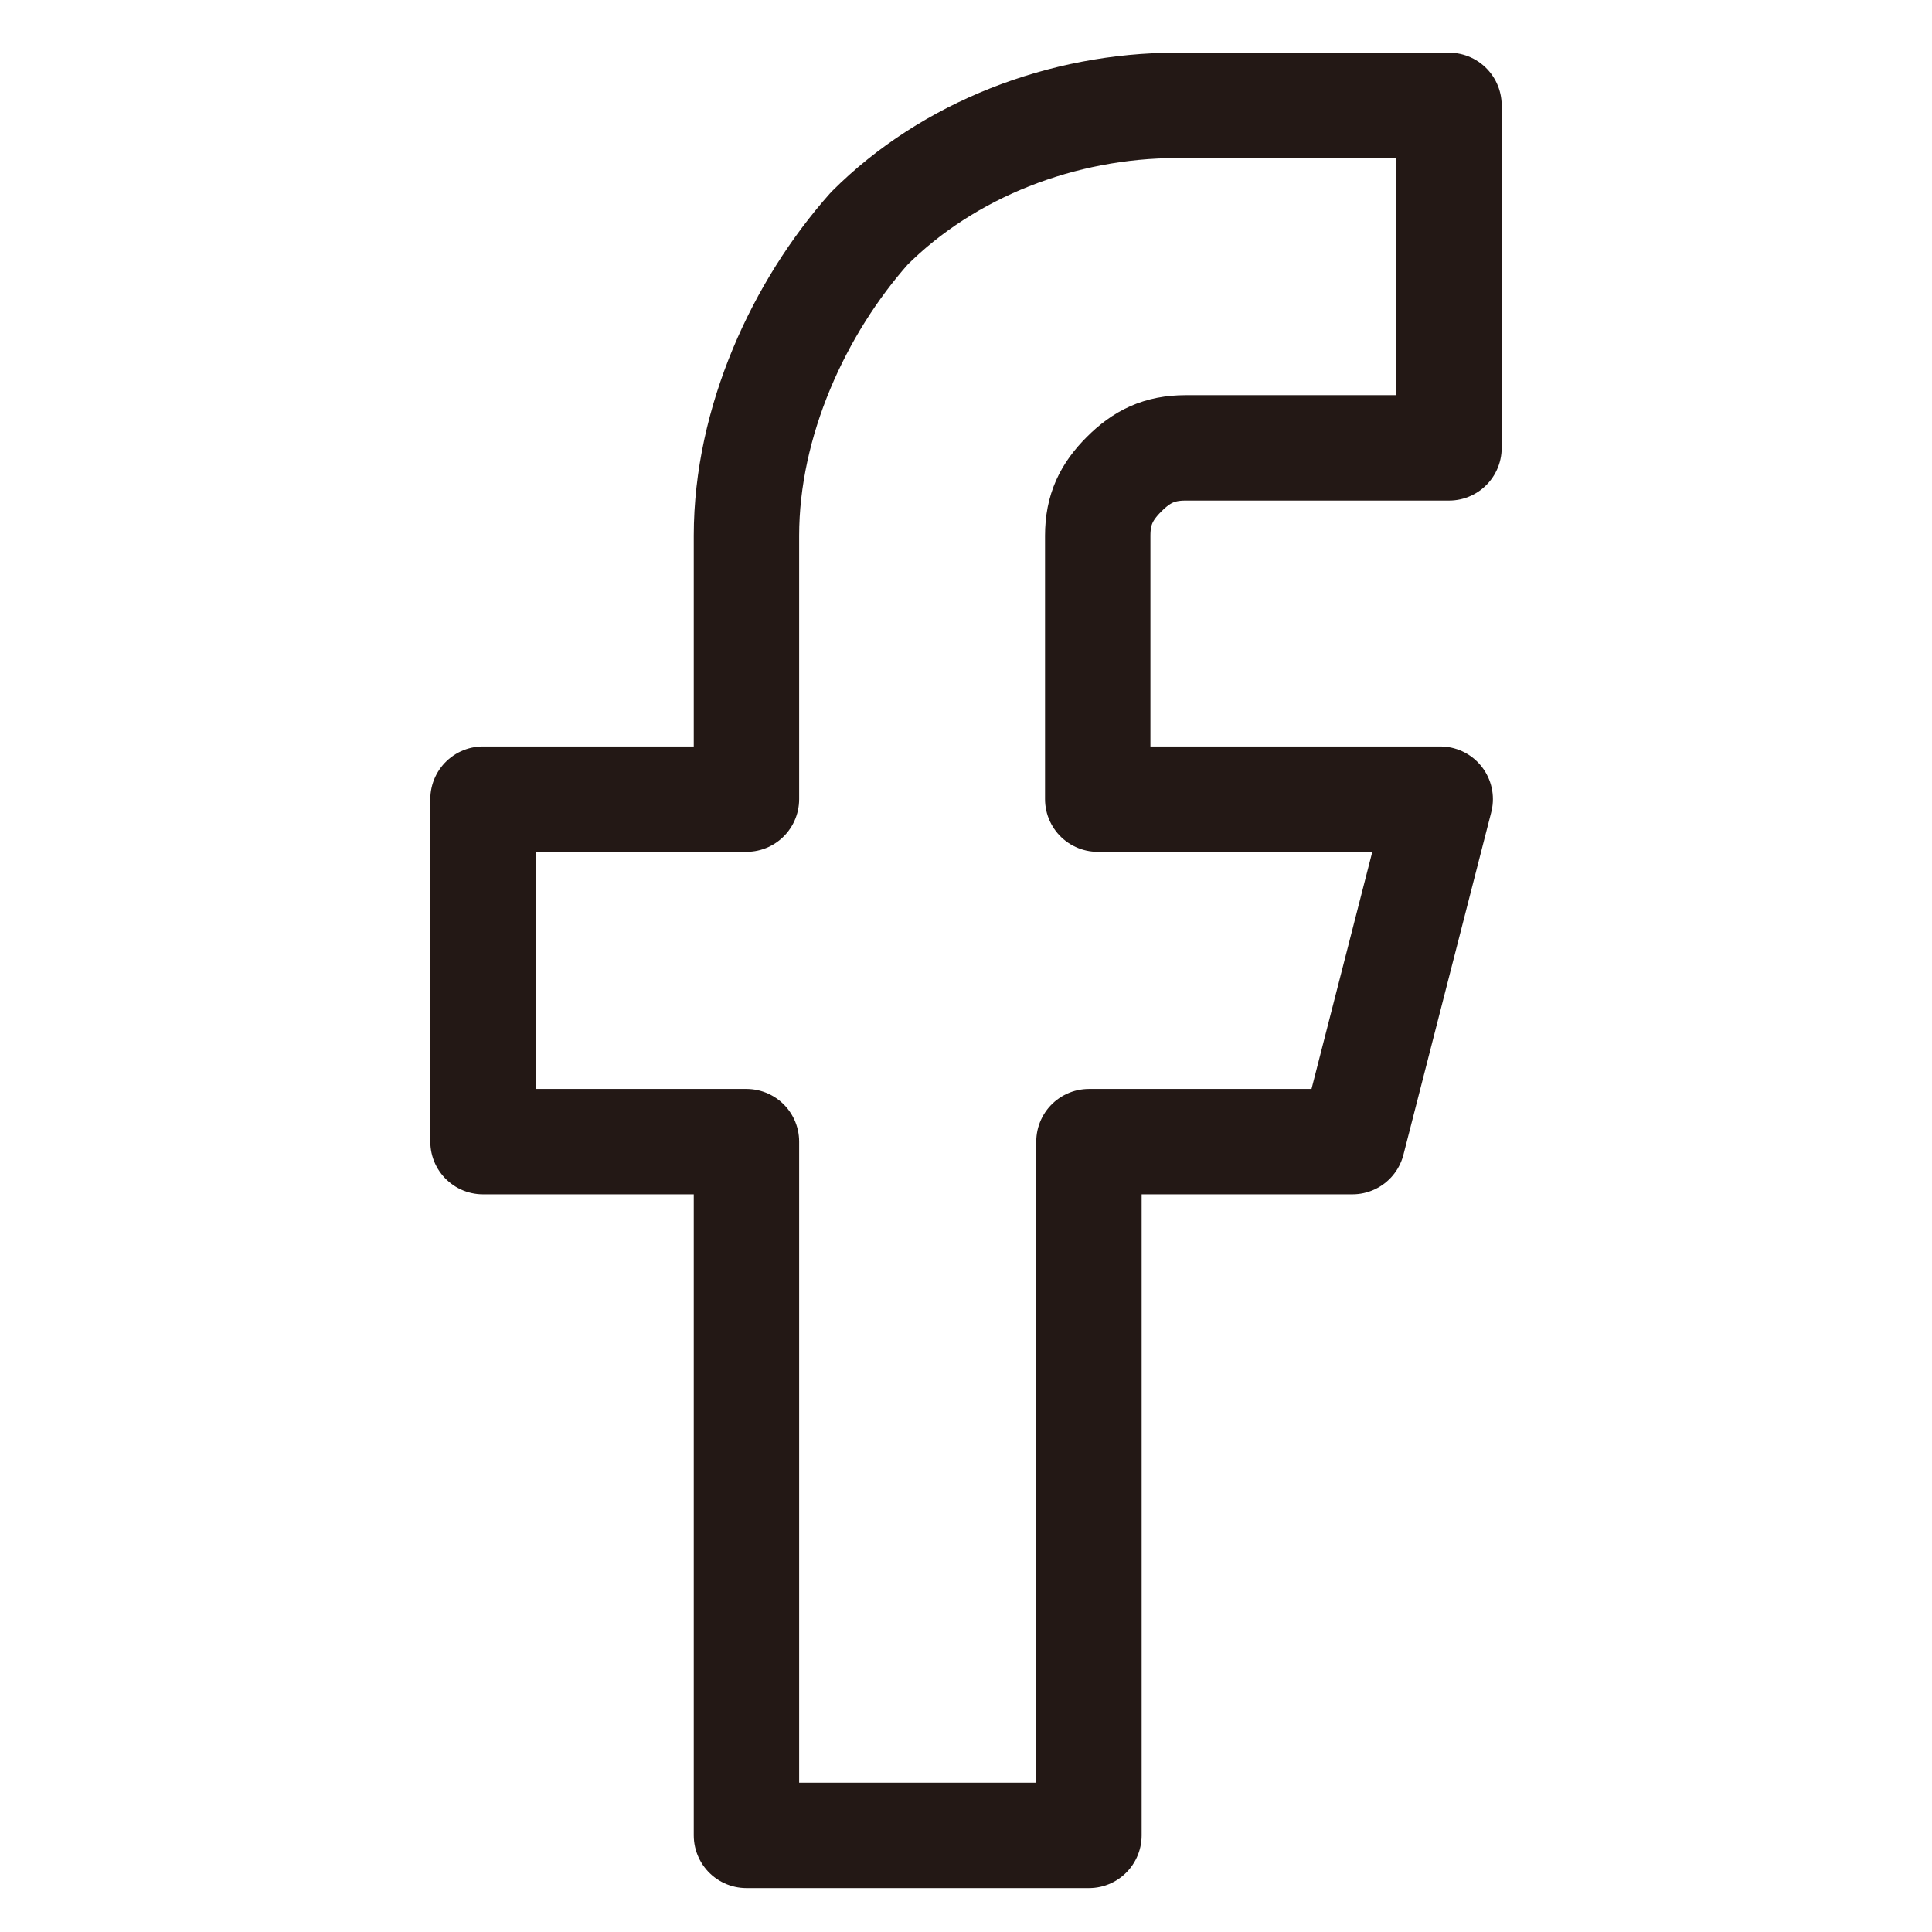 <?xml version="1.0" encoding="utf-8"?>
<!-- Generator: Adobe Illustrator 26.0.3, SVG Export Plug-In . SVG Version: 6.00 Build 0)  -->
<svg version="1.1" id="圖層_1" xmlns="http://www.w3.org/2000/svg" xmlns:xlink="http://www.w3.org/1999/xlink" x="0px" y="0px"
	 viewBox="0 0 22 22" style="enable-background:new 0 0 22 22;" xml:space="preserve">
<style type="text/css">
	.st0{fill:none;stroke:#231815;stroke-width:1.2;stroke-linecap:round;stroke-linejoin:round;}
</style>
<path class="st0" d="M16.4,1.2h-3c-1.3,0-2.6,0.5-3.5,1.4C9.1,3.5,8.5,4.8,8.5,6.1v3h-3V13h3v7.9h3.9V13h3l1-3.9h-3.9v-3
	c0-0.3,0.1-0.5,0.3-0.7c0.2-0.2,0.4-0.3,0.7-0.3h3V1.2z"/>
</svg>
